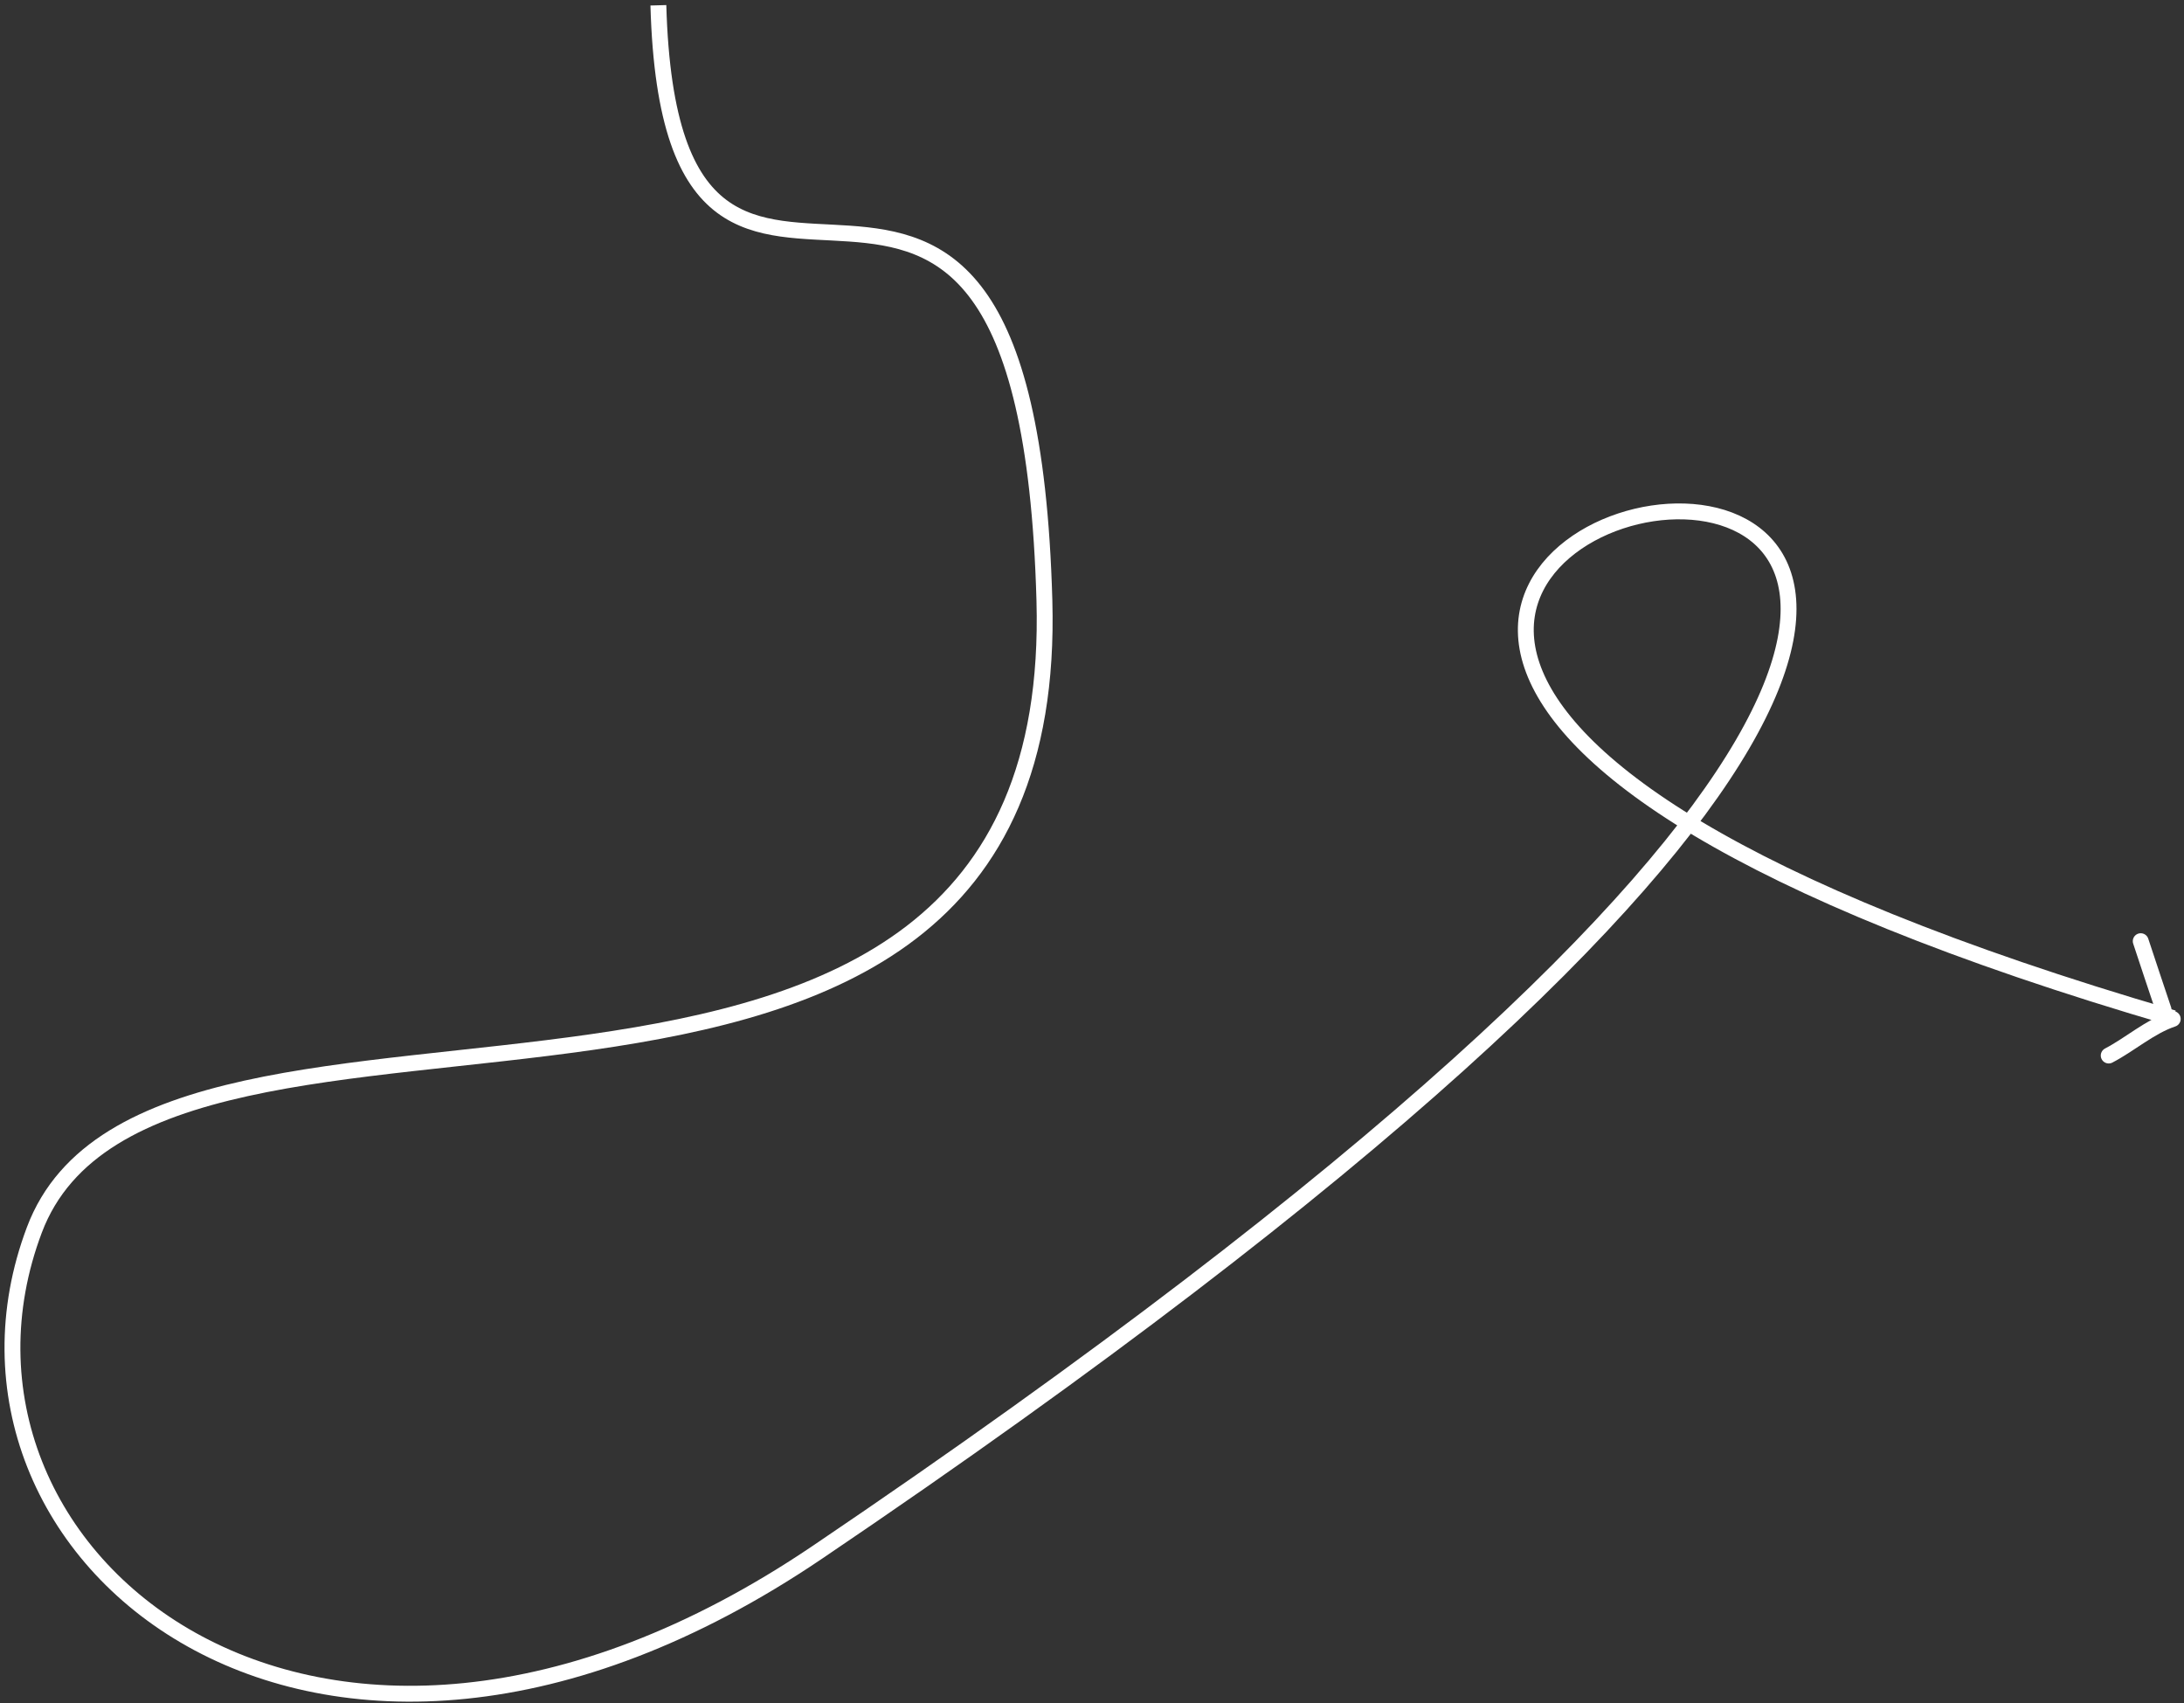 <svg width="413" height="322" viewBox="0 0 413 322" fill="none" xmlns="http://www.w3.org/2000/svg">
<rect x="0" y="0" width="413" height="322" fill="#333333" stroke="none"/>
<path class="arrow-two" d="M124.5 1C127.03 91.107 194 -11.5 197.5 113.5C200.999 238.5 29.5 171.526 6.5 232.526C-16.5 293.526 59.437 357.782 154.5 293.526C586.5 1.526 74.463 94.326 411 192.5" stroke="white" stroke-width="3"/>
<path class="arrow-two-tail-2" d="M404.816 177.941C406.232 182.268 407.71 186.624 409.14 190.914" stroke="white" stroke-width="3" stroke-linecap="round"/>
<path class="arrow-two-tail-2" d="M398.762 199.562C402.773 197.476 406.593 194.069 410.87 192.643" stroke="white" stroke-width="3" stroke-linecap="round"/>
</svg>
